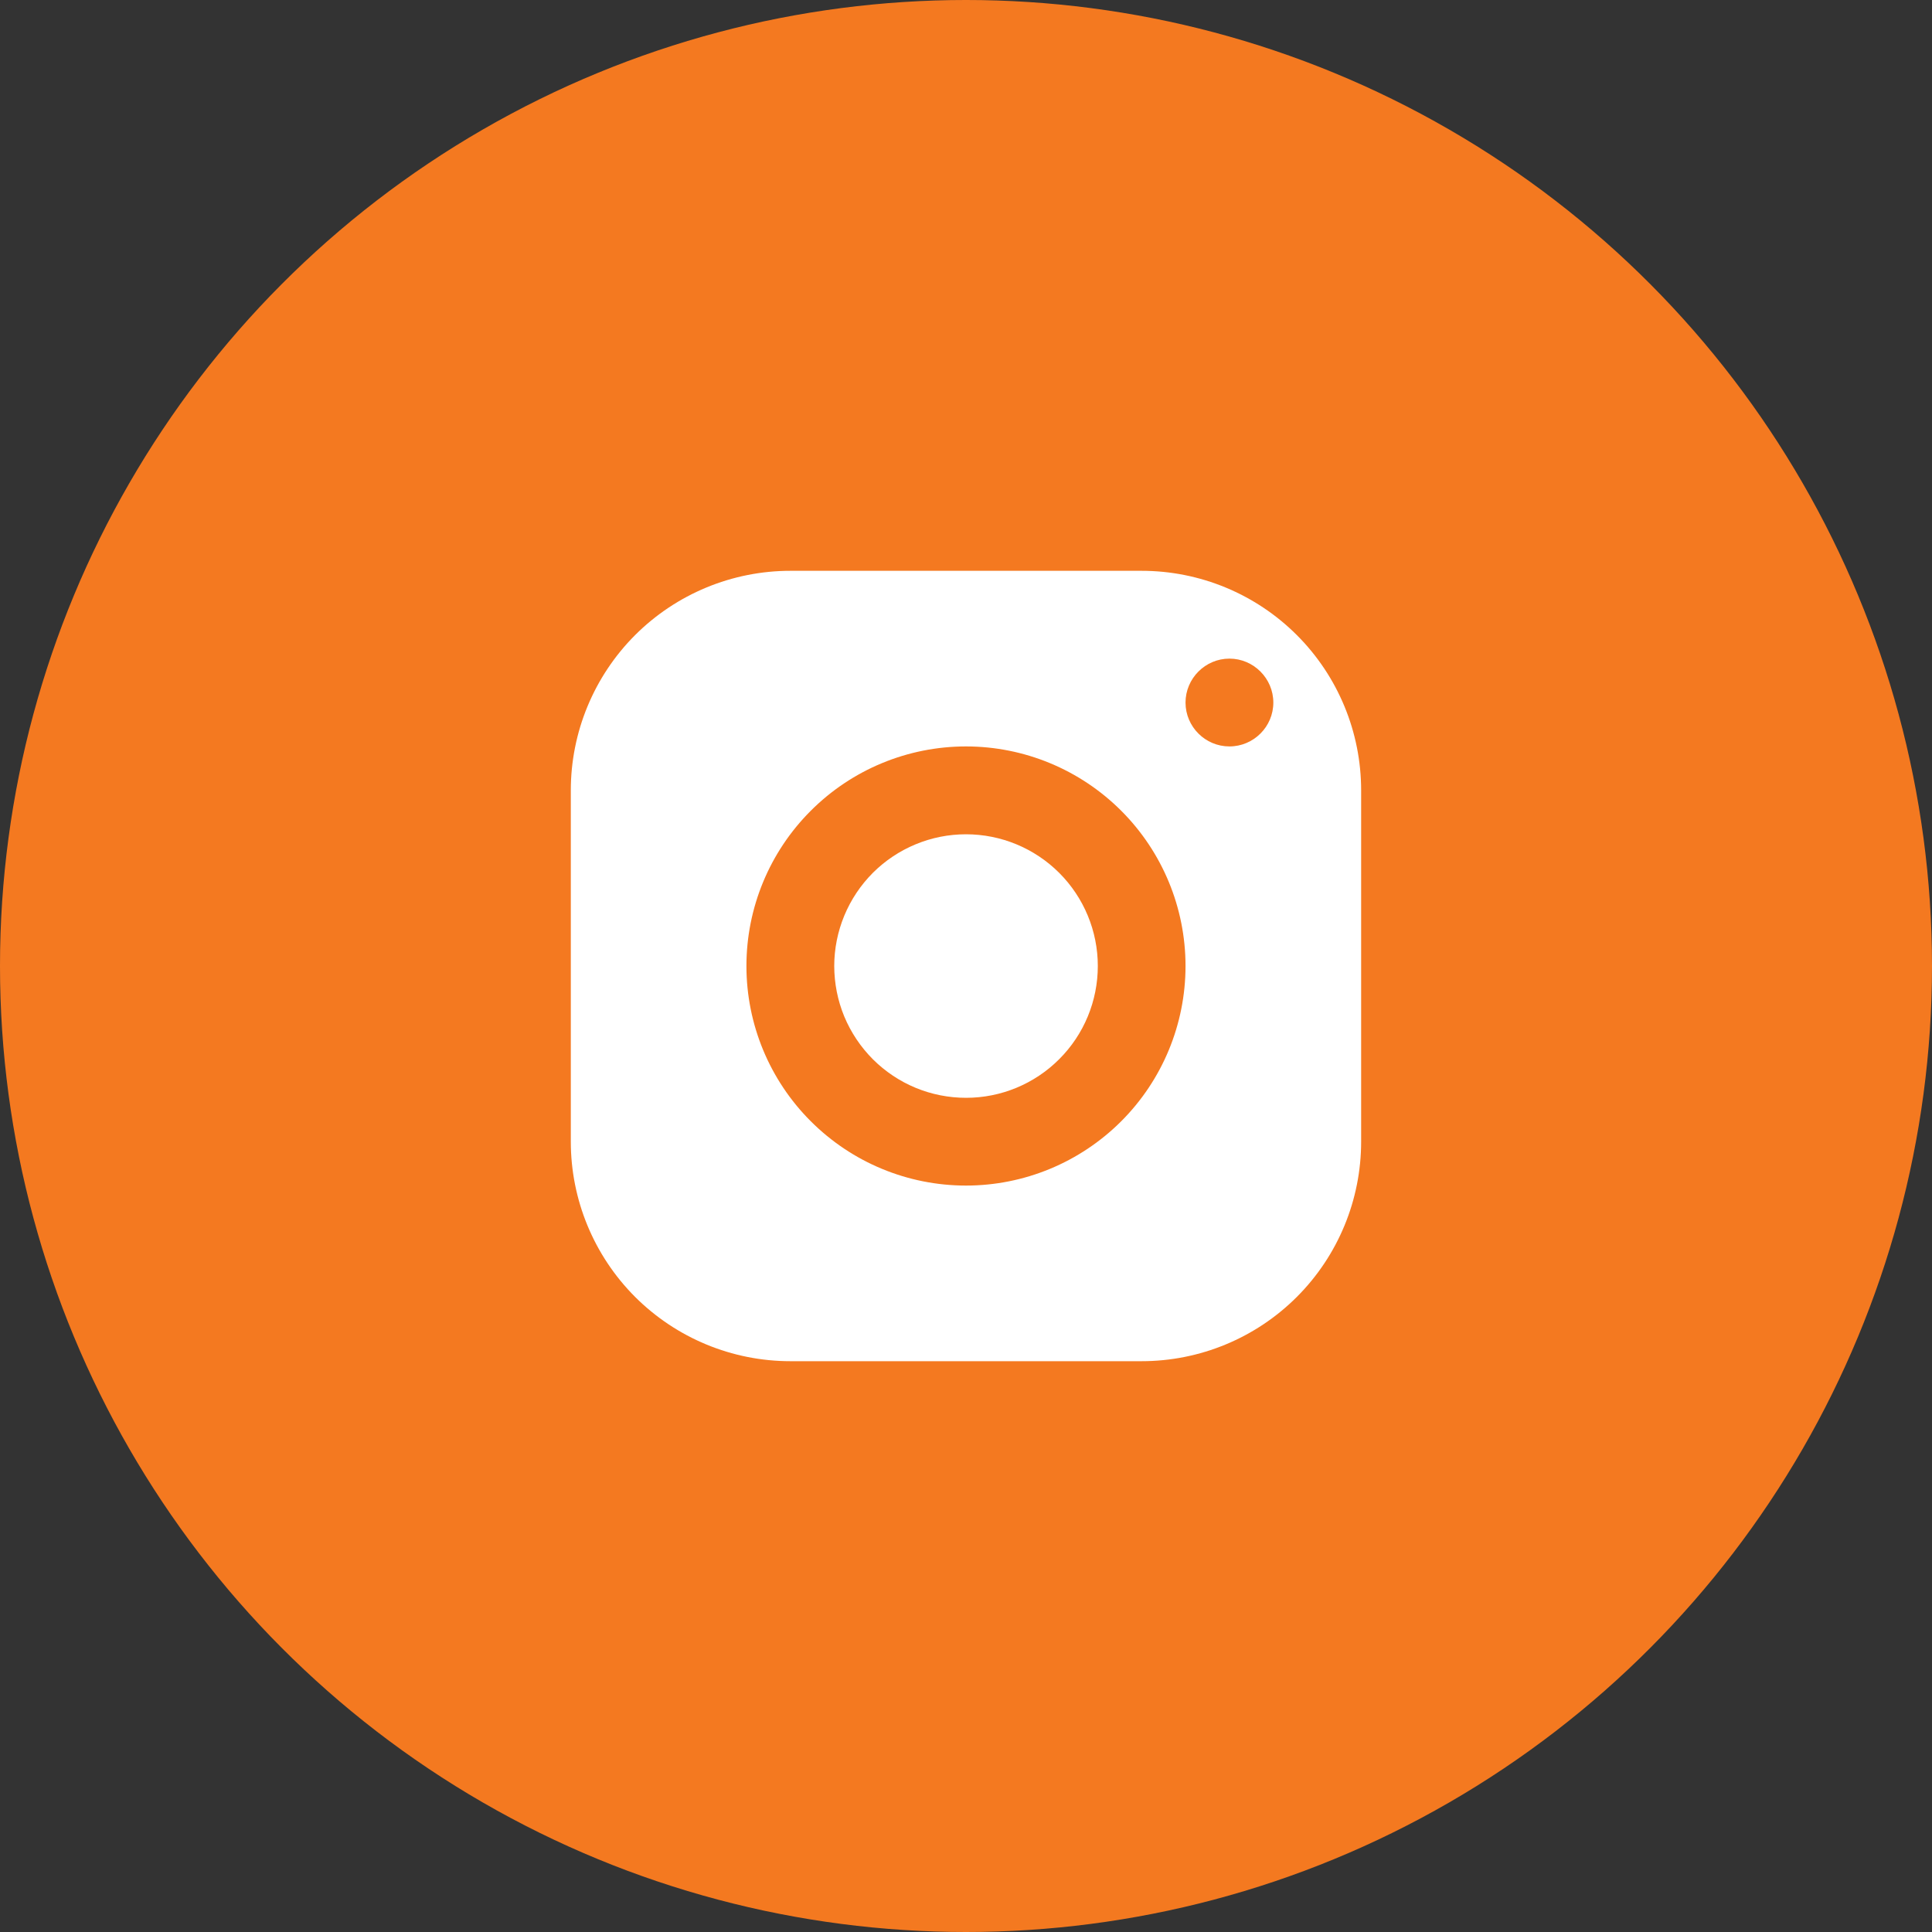 <svg width="40" height="40" viewBox="0 0 40 40" fill="none" xmlns="http://www.w3.org/2000/svg">
<rect x="0" y="0" width="40" height="40" fill="#333333" stroke="none"/>
<circle cx="20" cy="20" r="20" fill="#F47920"/>
<path d="M16.363 11.818C15.158 11.818 14.002 12.297 13.149 13.149C12.297 14.002 11.818 15.158 11.818 16.364V23.636C11.818 24.842 12.297 25.998 13.149 26.851C14.002 27.703 15.158 28.182 16.363 28.182H23.636C24.842 28.182 25.998 27.703 26.85 26.851C27.703 25.998 28.181 24.842 28.181 23.636V16.364C28.181 15.158 27.703 14.002 26.85 13.149C25.998 12.297 24.842 11.818 23.636 11.818H16.363ZM25.454 13.636C25.954 13.636 26.363 14.046 26.363 14.546C26.363 15.046 25.954 15.454 25.454 15.454C24.954 15.454 24.545 15.046 24.545 14.546C24.545 14.046 24.954 13.636 25.454 13.636ZM20 15.454C21.205 15.454 22.361 15.933 23.214 16.786C24.066 17.638 24.545 18.794 24.545 20C24.545 21.206 24.066 22.362 23.214 23.214C22.361 24.067 21.205 24.546 20 24.546C18.794 24.546 17.638 24.067 16.786 23.214C15.933 22.362 15.454 21.206 15.454 20C15.454 18.794 15.933 17.638 16.786 16.786C17.638 15.933 18.794 15.454 20 15.454ZM20 17.273C19.641 17.273 19.287 17.343 18.956 17.481C18.625 17.618 18.324 17.819 18.071 18.072C17.818 18.326 17.617 18.627 17.48 18.958C17.343 19.289 17.272 19.644 17.272 20.002C17.273 20.36 17.343 20.715 17.48 21.046C17.618 21.377 17.819 21.677 18.072 21.931C18.326 22.184 18.626 22.385 18.957 22.522C19.288 22.659 19.643 22.729 20.002 22.729C20.725 22.729 21.419 22.441 21.93 21.929C22.442 21.418 22.729 20.724 22.729 20C22.729 19.276 22.441 18.583 21.929 18.071C21.417 17.56 20.723 17.273 20 17.273Z" fill="white"/>
</svg>
